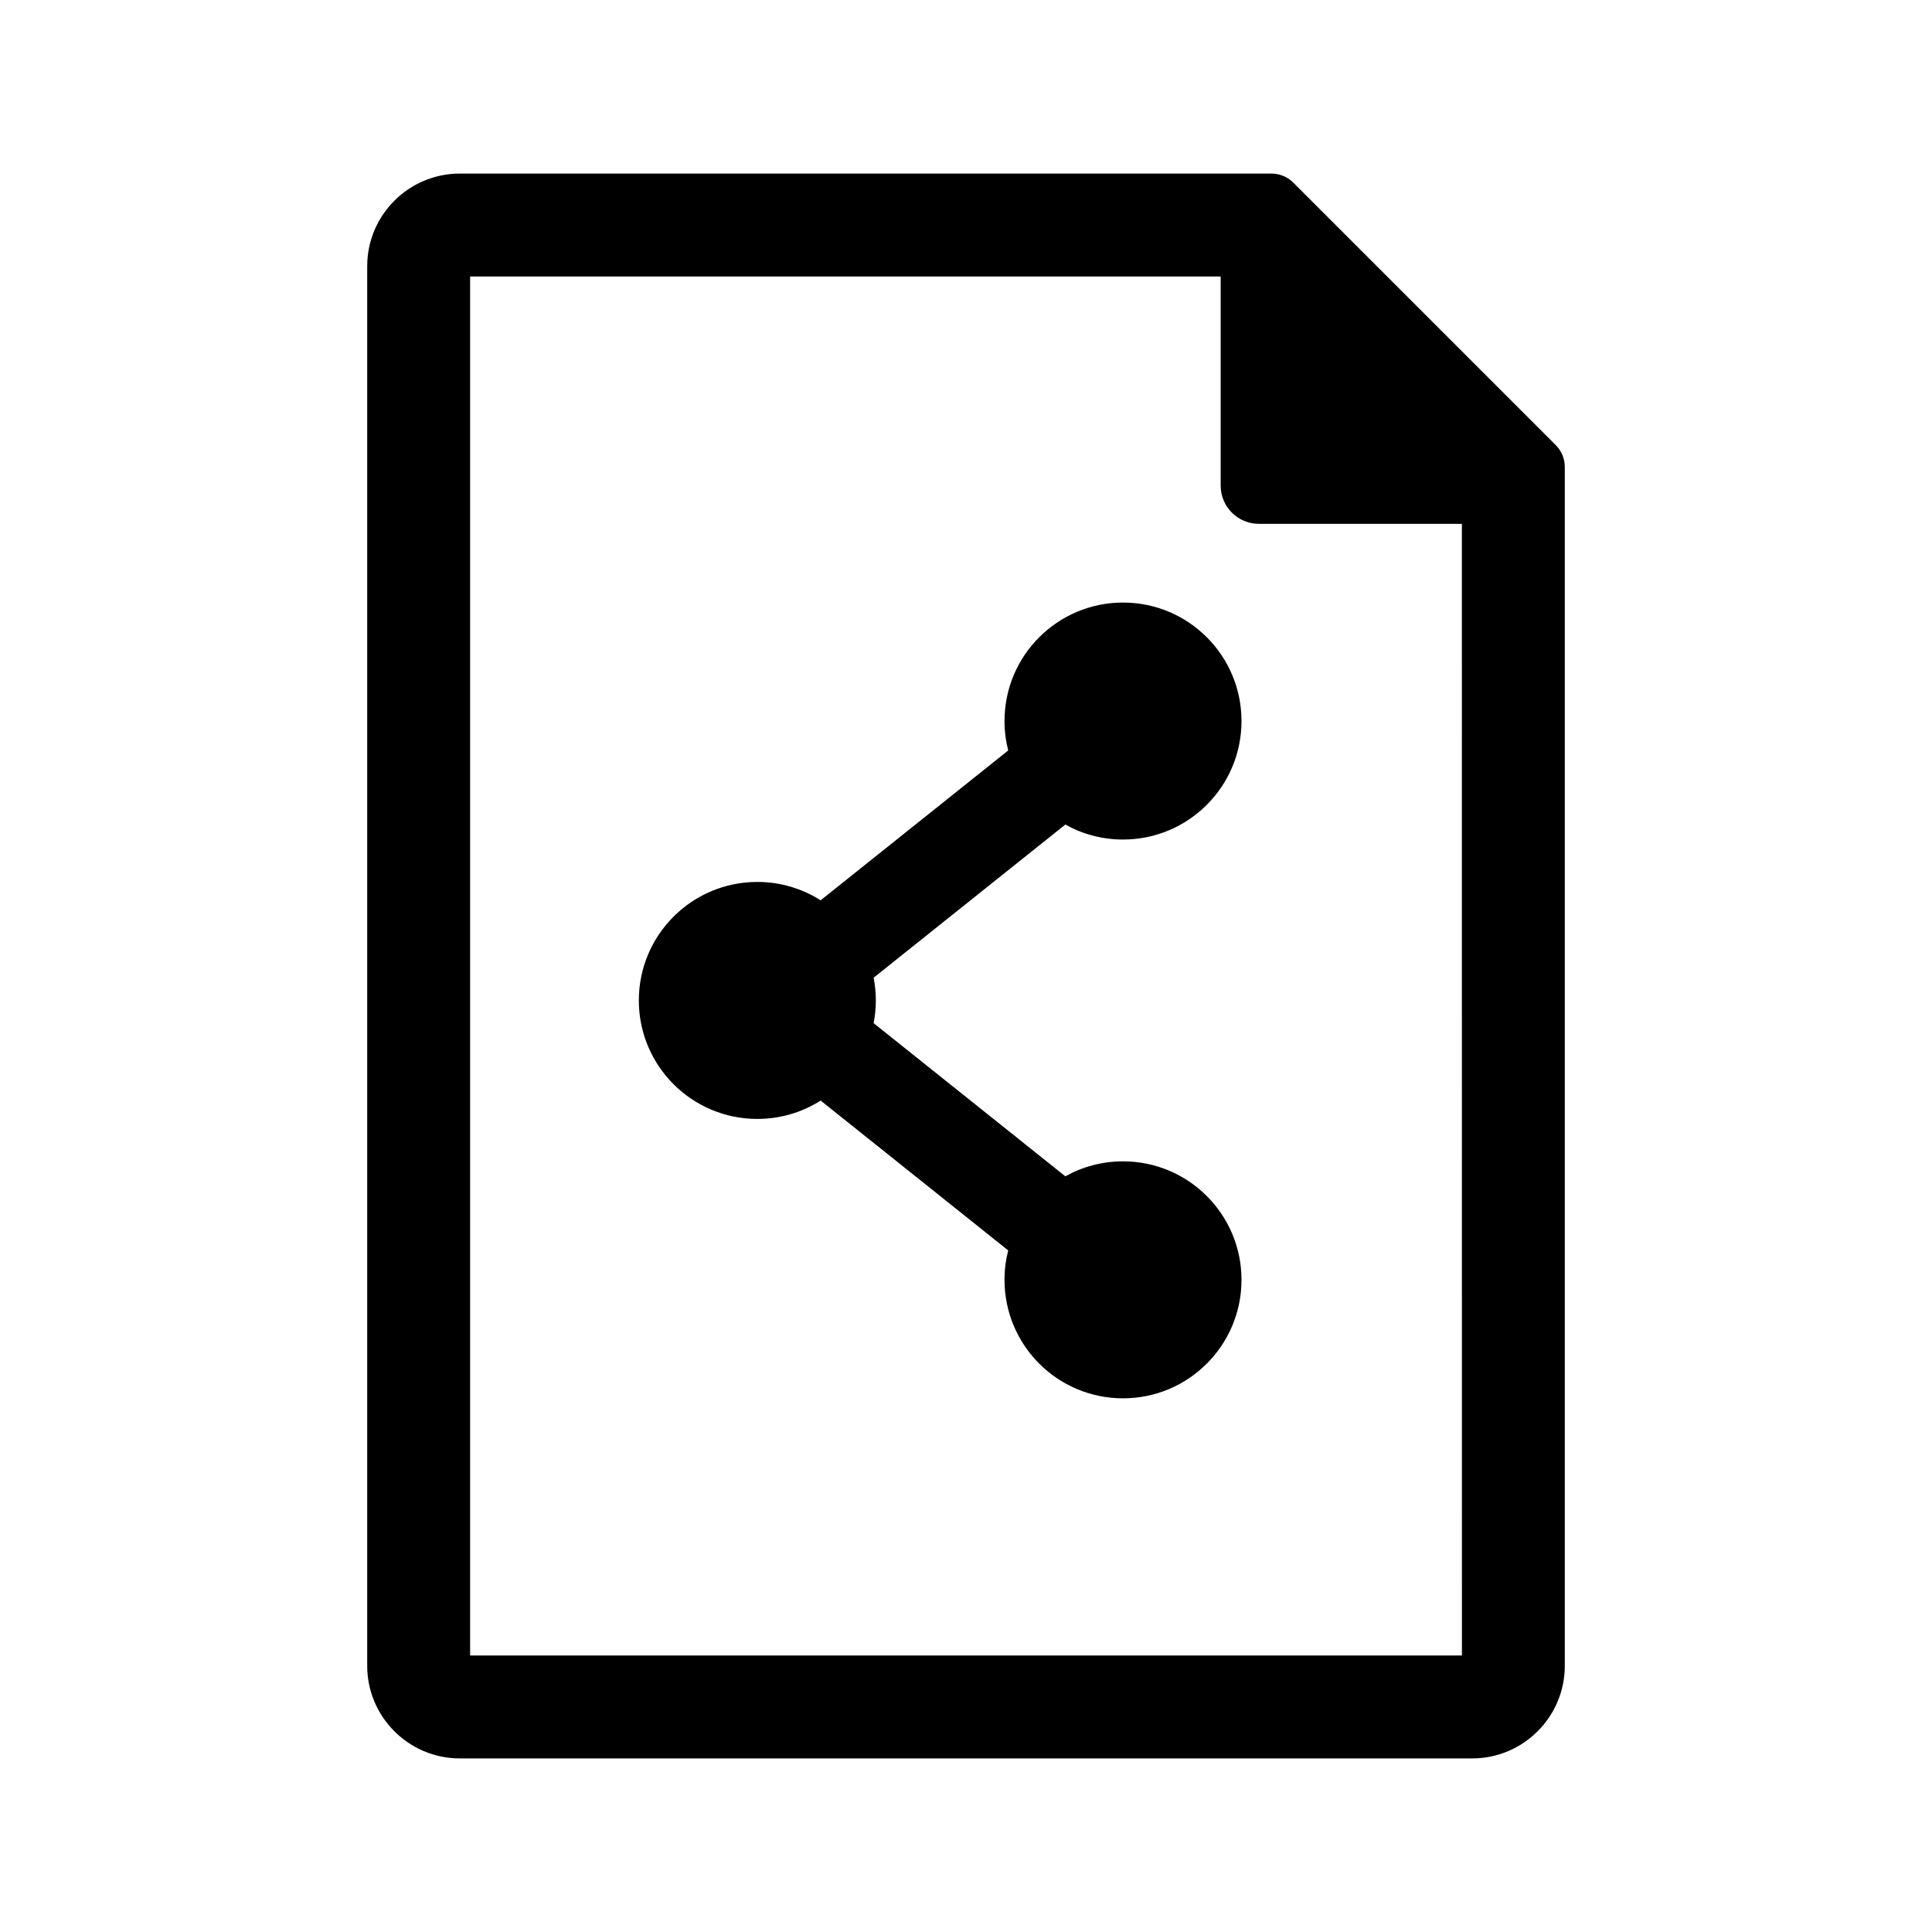 <?xml version="1.0" encoding="utf-8"?>
<!-- Generator: Adobe Illustrator 16.0.0, SVG Export Plug-In . SVG Version: 6.00 Build 0)  -->
<!DOCTYPE svg PUBLIC "-//W3C//DTD SVG 1.1//EN" "http://www.w3.org/Graphics/SVG/1.1/DTD/svg11.dtd">
<svg version="1.1" id="Layer_1" xmlns="http://www.w3.org/2000/svg" xmlns:xlink="http://www.w3.org/1999/xlink" x="0px" y="0px"
	 width="512px" height="512px" viewBox="0 0 512 512" enable-background="new 0 0 512 512" xml:space="preserve">
<g>
	<path d="M412.291,117.955l-69.562-69.561c-1.534-1.532-3.614-2.395-5.785-2.395H121.859c-13.535,0-24.546,11.008-24.546,24.543
		v370.914c0,13.534,11.012,24.543,24.546,24.543h268.282c13.534,0,24.545-11.009,24.545-24.543V123.742
		C414.687,121.574,413.825,119.495,412.291,117.955z M124.586,438.727V73.273h198.906v55.417c0,5.599,4.535,10.132,10.13,10.132
		h53.792l0.013,299.904H124.586z"/>
	<path d="M297.609,222.487c17.344,0,31.402-14.064,31.402-31.408c0-17.343-14.059-31.397-31.402-31.397
		c-17.344,0-31.402,14.055-31.402,31.397c0,2.699,0.338,5.312,0.975,7.802l-49.7,39.705c-4.855-3.07-10.605-4.863-16.78-4.863
		c-17.344,0-31.405,14.063-31.405,31.406c0,17.339,14.061,31.4,31.405,31.4c6.174,0,11.925-1.787,16.78-4.863l49.7,39.705
		c-0.637,2.491-0.975,5.104-0.975,7.803c0,17.343,14.058,31.397,31.402,31.397c17.344,0,31.402-14.055,31.402-31.397
		c0-17.345-14.059-31.408-31.402-31.408c-5.55,0-10.759,1.444-15.28,3.972l-50.809-40.591c0.381-1.946,0.584-3.958,0.584-6.018
		c0-2.064-0.203-4.077-0.584-6.024l50.809-40.59C286.85,221.043,292.059,222.487,297.609,222.487z"/>
</g>
</svg>
